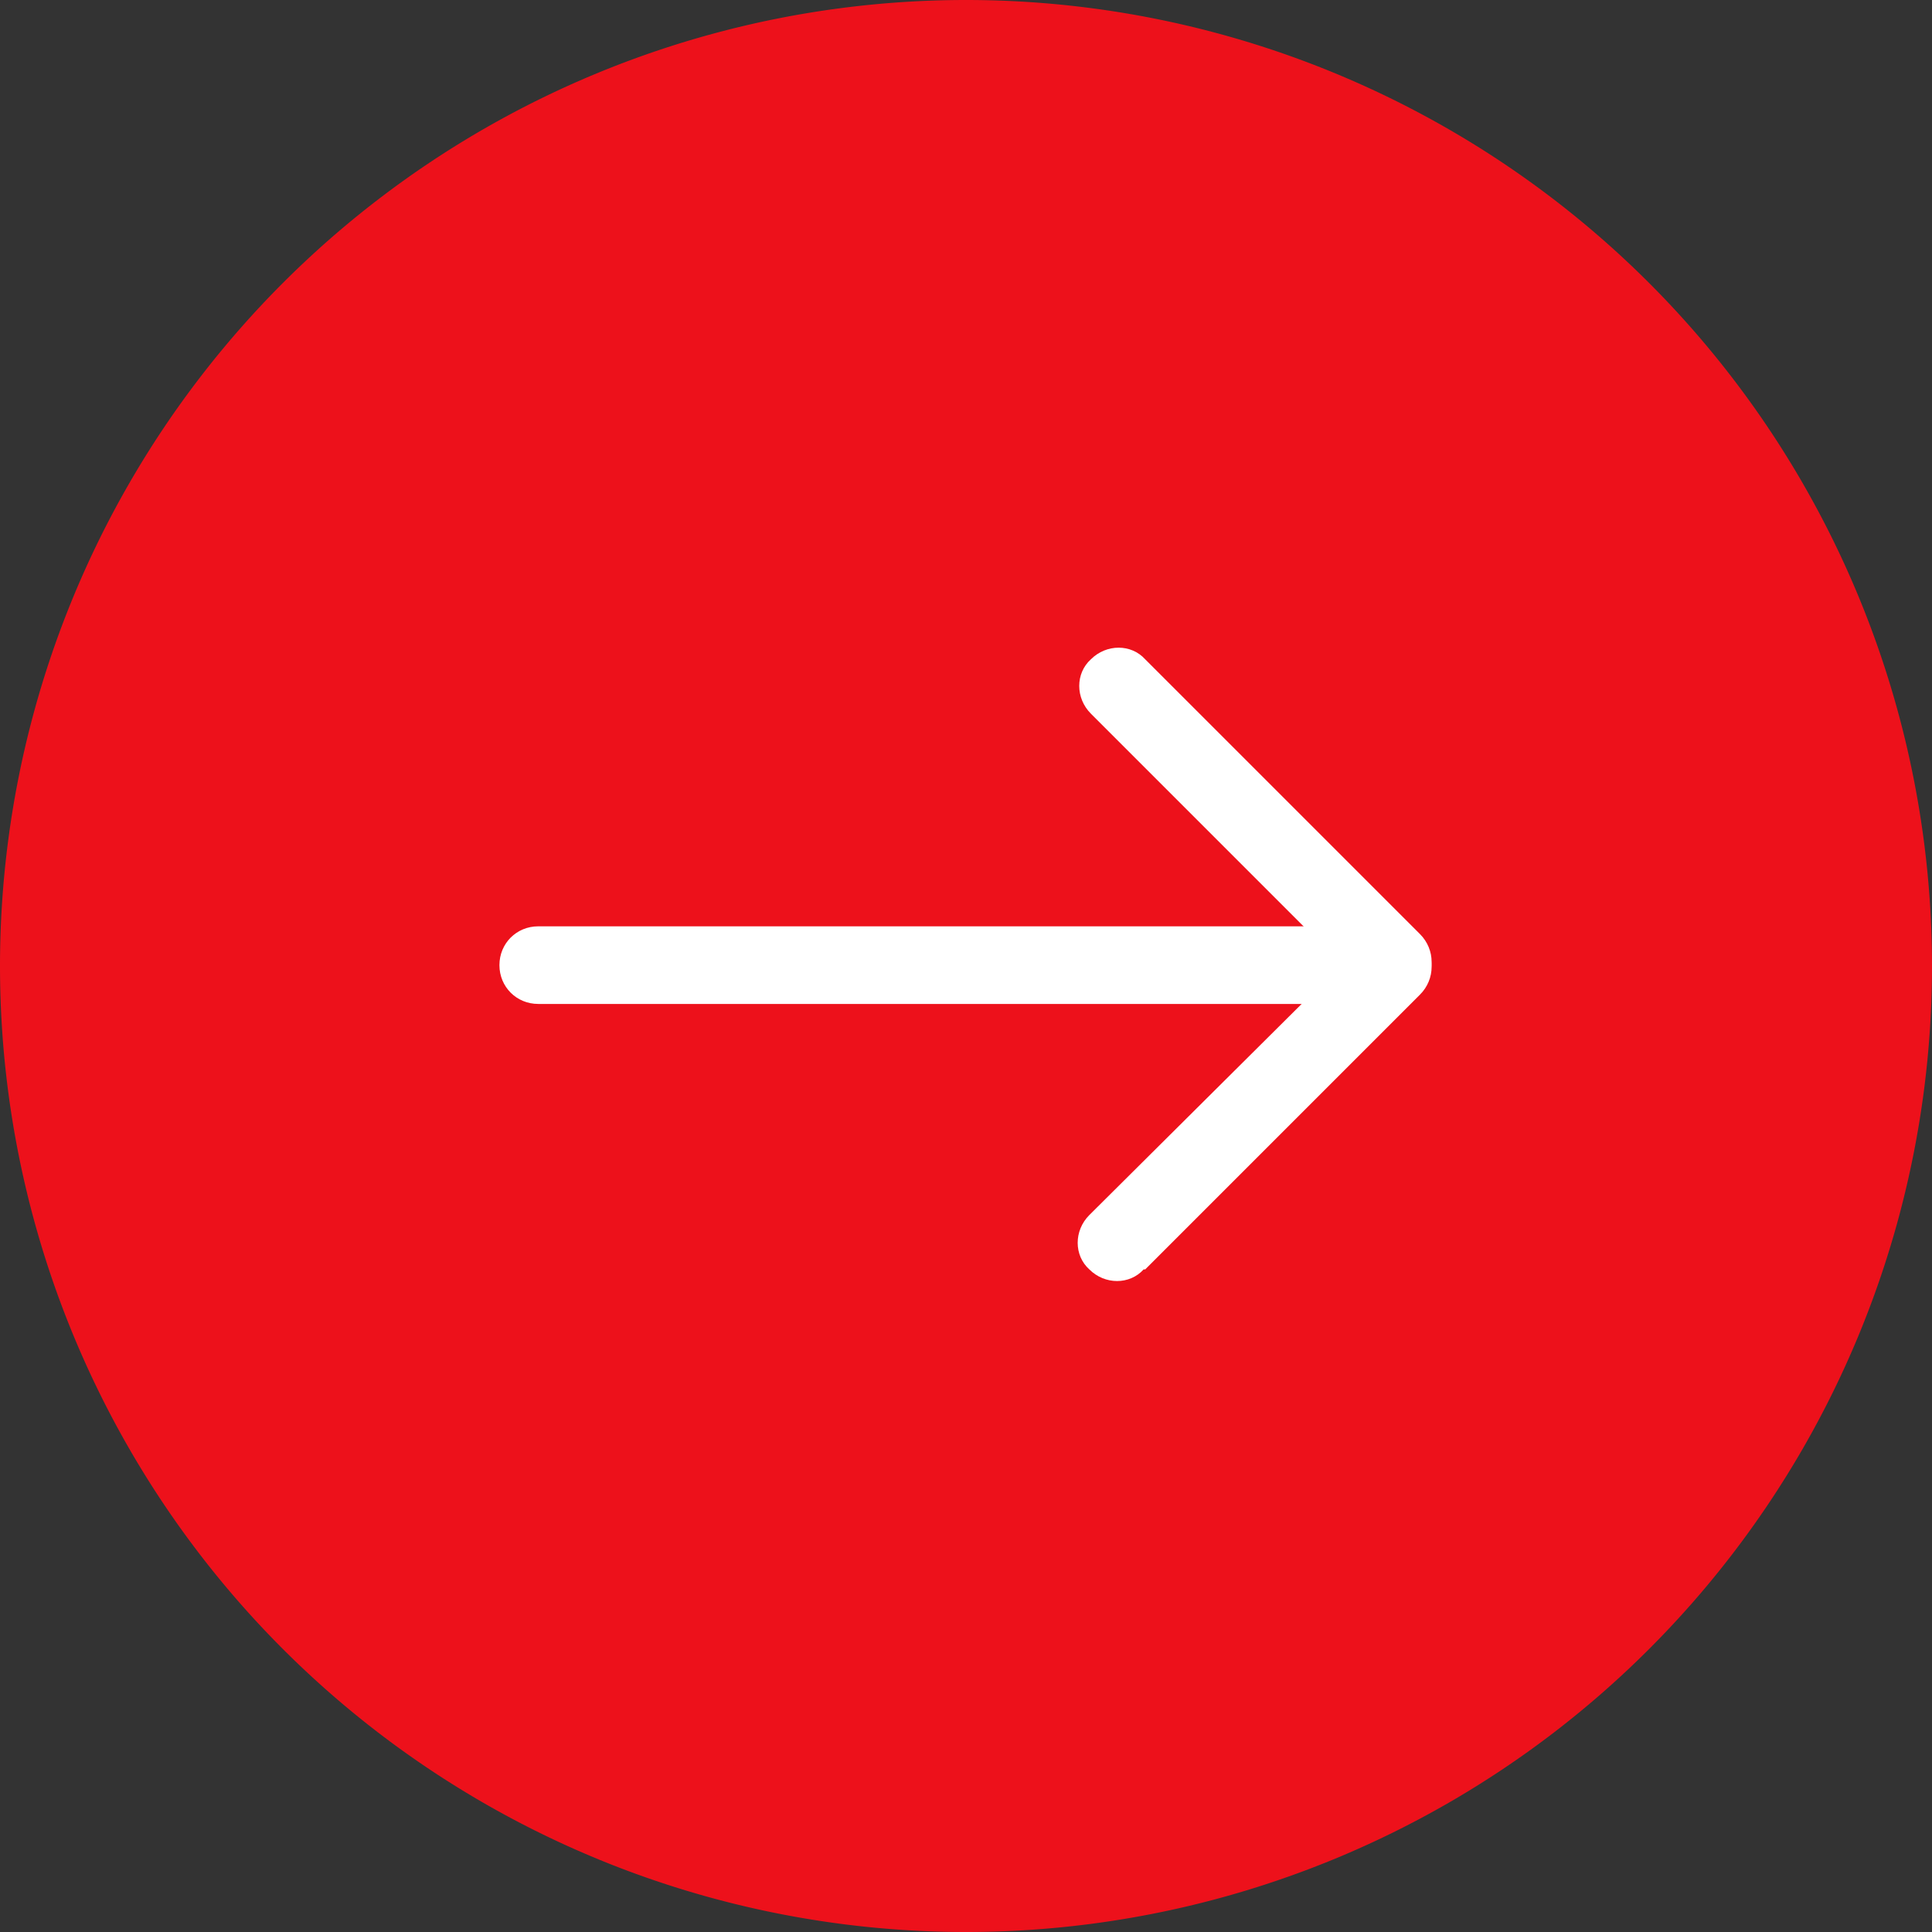 <?xml version="1.0" encoding="UTF-8" standalone="no"?>
<!-- Created with Inkscape (http://www.inkscape.org/) -->

<svg
   width="93.313"
   height="93.313"
   viewBox="0 0 0.972 0.972"
   version="1.1"
   id="svg5"
   xml:space="preserve"
   xmlns="http://www.w3.org/2000/svg"
   xmlns:svg="http://www.w3.org/2000/svg"><rect x="0" y="0" width="0.972" height="0.972" fill="#333333" stroke="none"/><defs
     id="defs2" /><path
     id="path19960-3"
     style="fill:#ed111b;fill-opacity:1;stroke-width:0.032"
     d="M 0.972,0.486 A 0.486,0.486 0 0 1 0.486,0.972 0.486,0.486 0 0 1 0,0.486 0.486,0.486 0 0 1 0.486,-4e-7 0.486,0.486 0 0 1 0.972,0.486 Z" /><g
     id="g30536"
     transform="matrix(0.781,0,0,0.781,0.106,0.106)"><path
       id="rect21881-6"
       style="fill:#ffffff;stroke-width:0.031"
       d="m 0.602,0.289 0.177,0.177 c 0.01,0.01 0.01,0.026 0,0.035 -0.01,0.01 -0.026,0.01 -0.035,0 l -0.177,-0.177 c -0.01,-0.01 -0.01,-0.026 0,-0.035 0.01,-0.01 0.026,-0.01 0.035,-2.9e-7 z" /><path
       id="path22030"
       style="fill:#ffffff;stroke-width:0.031"
       d="m 0.211,0.461 h 0.55 c 0.014,0 0.025,0.011 0.025,0.025 0,0.014 -0.011,0.025 -0.025,0.025 l -0.55,4.2e-7 c -0.014,0 -0.025,-0.011 -0.025,-0.025 0,-0.014 0.011,-0.025 0.025,-0.025 z" /><path
       id="path30531"
       style="fill:#ffffff;stroke-width:0.031"
       d="m 0.602,0.682 0.177,-0.177 c 0.01,-0.01 0.01,-0.026 0,-0.035 -0.01,-0.01 -0.026,-0.01 -0.035,0 L 0.566,0.647 c -0.01,0.01 -0.01,0.026 0,0.035 0.01,0.01 0.026,0.01 0.035,2.9e-7 z" /></g></svg>
